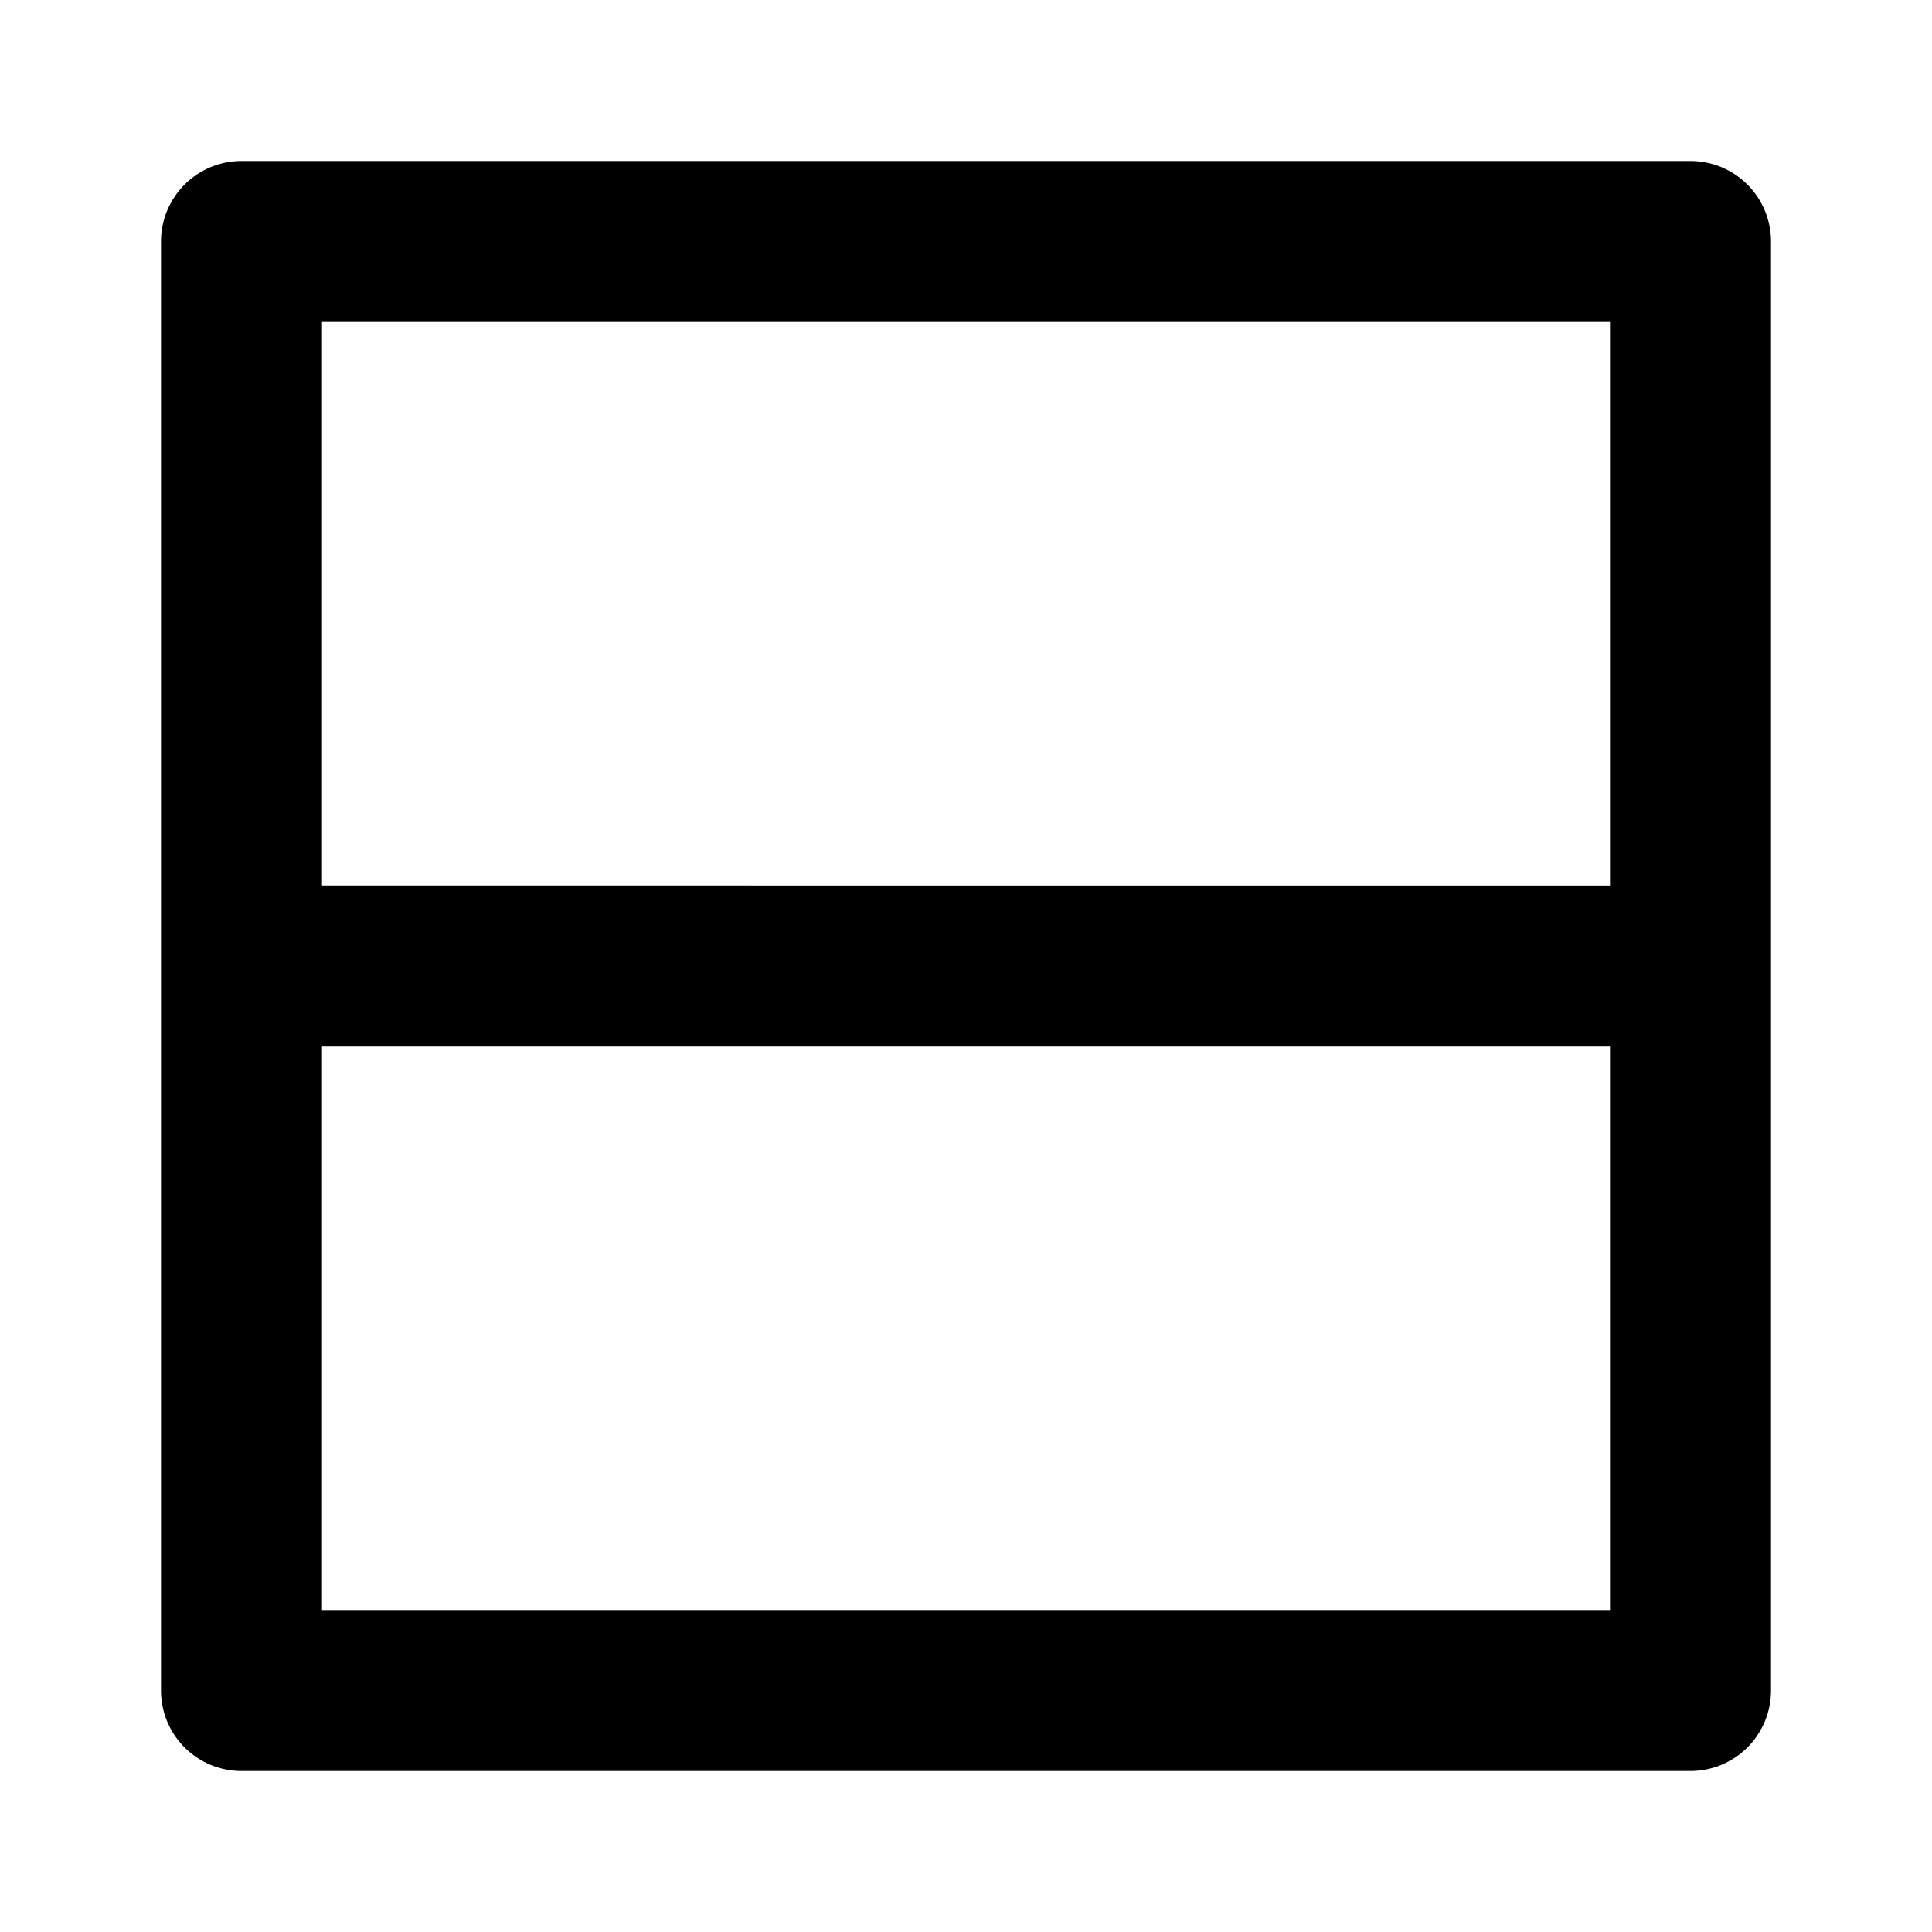 <svg xmlns="http://www.w3.org/2000/svg" viewBox="0 0 24 24"><title>LUI-icon-pd-splitscreen_h-solid-24</title><g id="Layer_2" data-name="Layer 2"><g id="LUI-icon-pd-splitscreen_h-solid-24"><g id="LUI-icon-pd-splitscreen_h-solid-24-2" data-name="LUI-icon-pd-splitscreen_h-solid-24"><rect width="24" height="24" fill="none"/><path d="M22,21V3a1,1,0,0,0-1-1H3A1,1,0,0,0,2,3V21a1,1,0,0,0,1,1H21A1,1,0,0,0,22,21ZM20,4v7H4V4ZM4,20V13H20v7Z"/></g></g></g></svg>